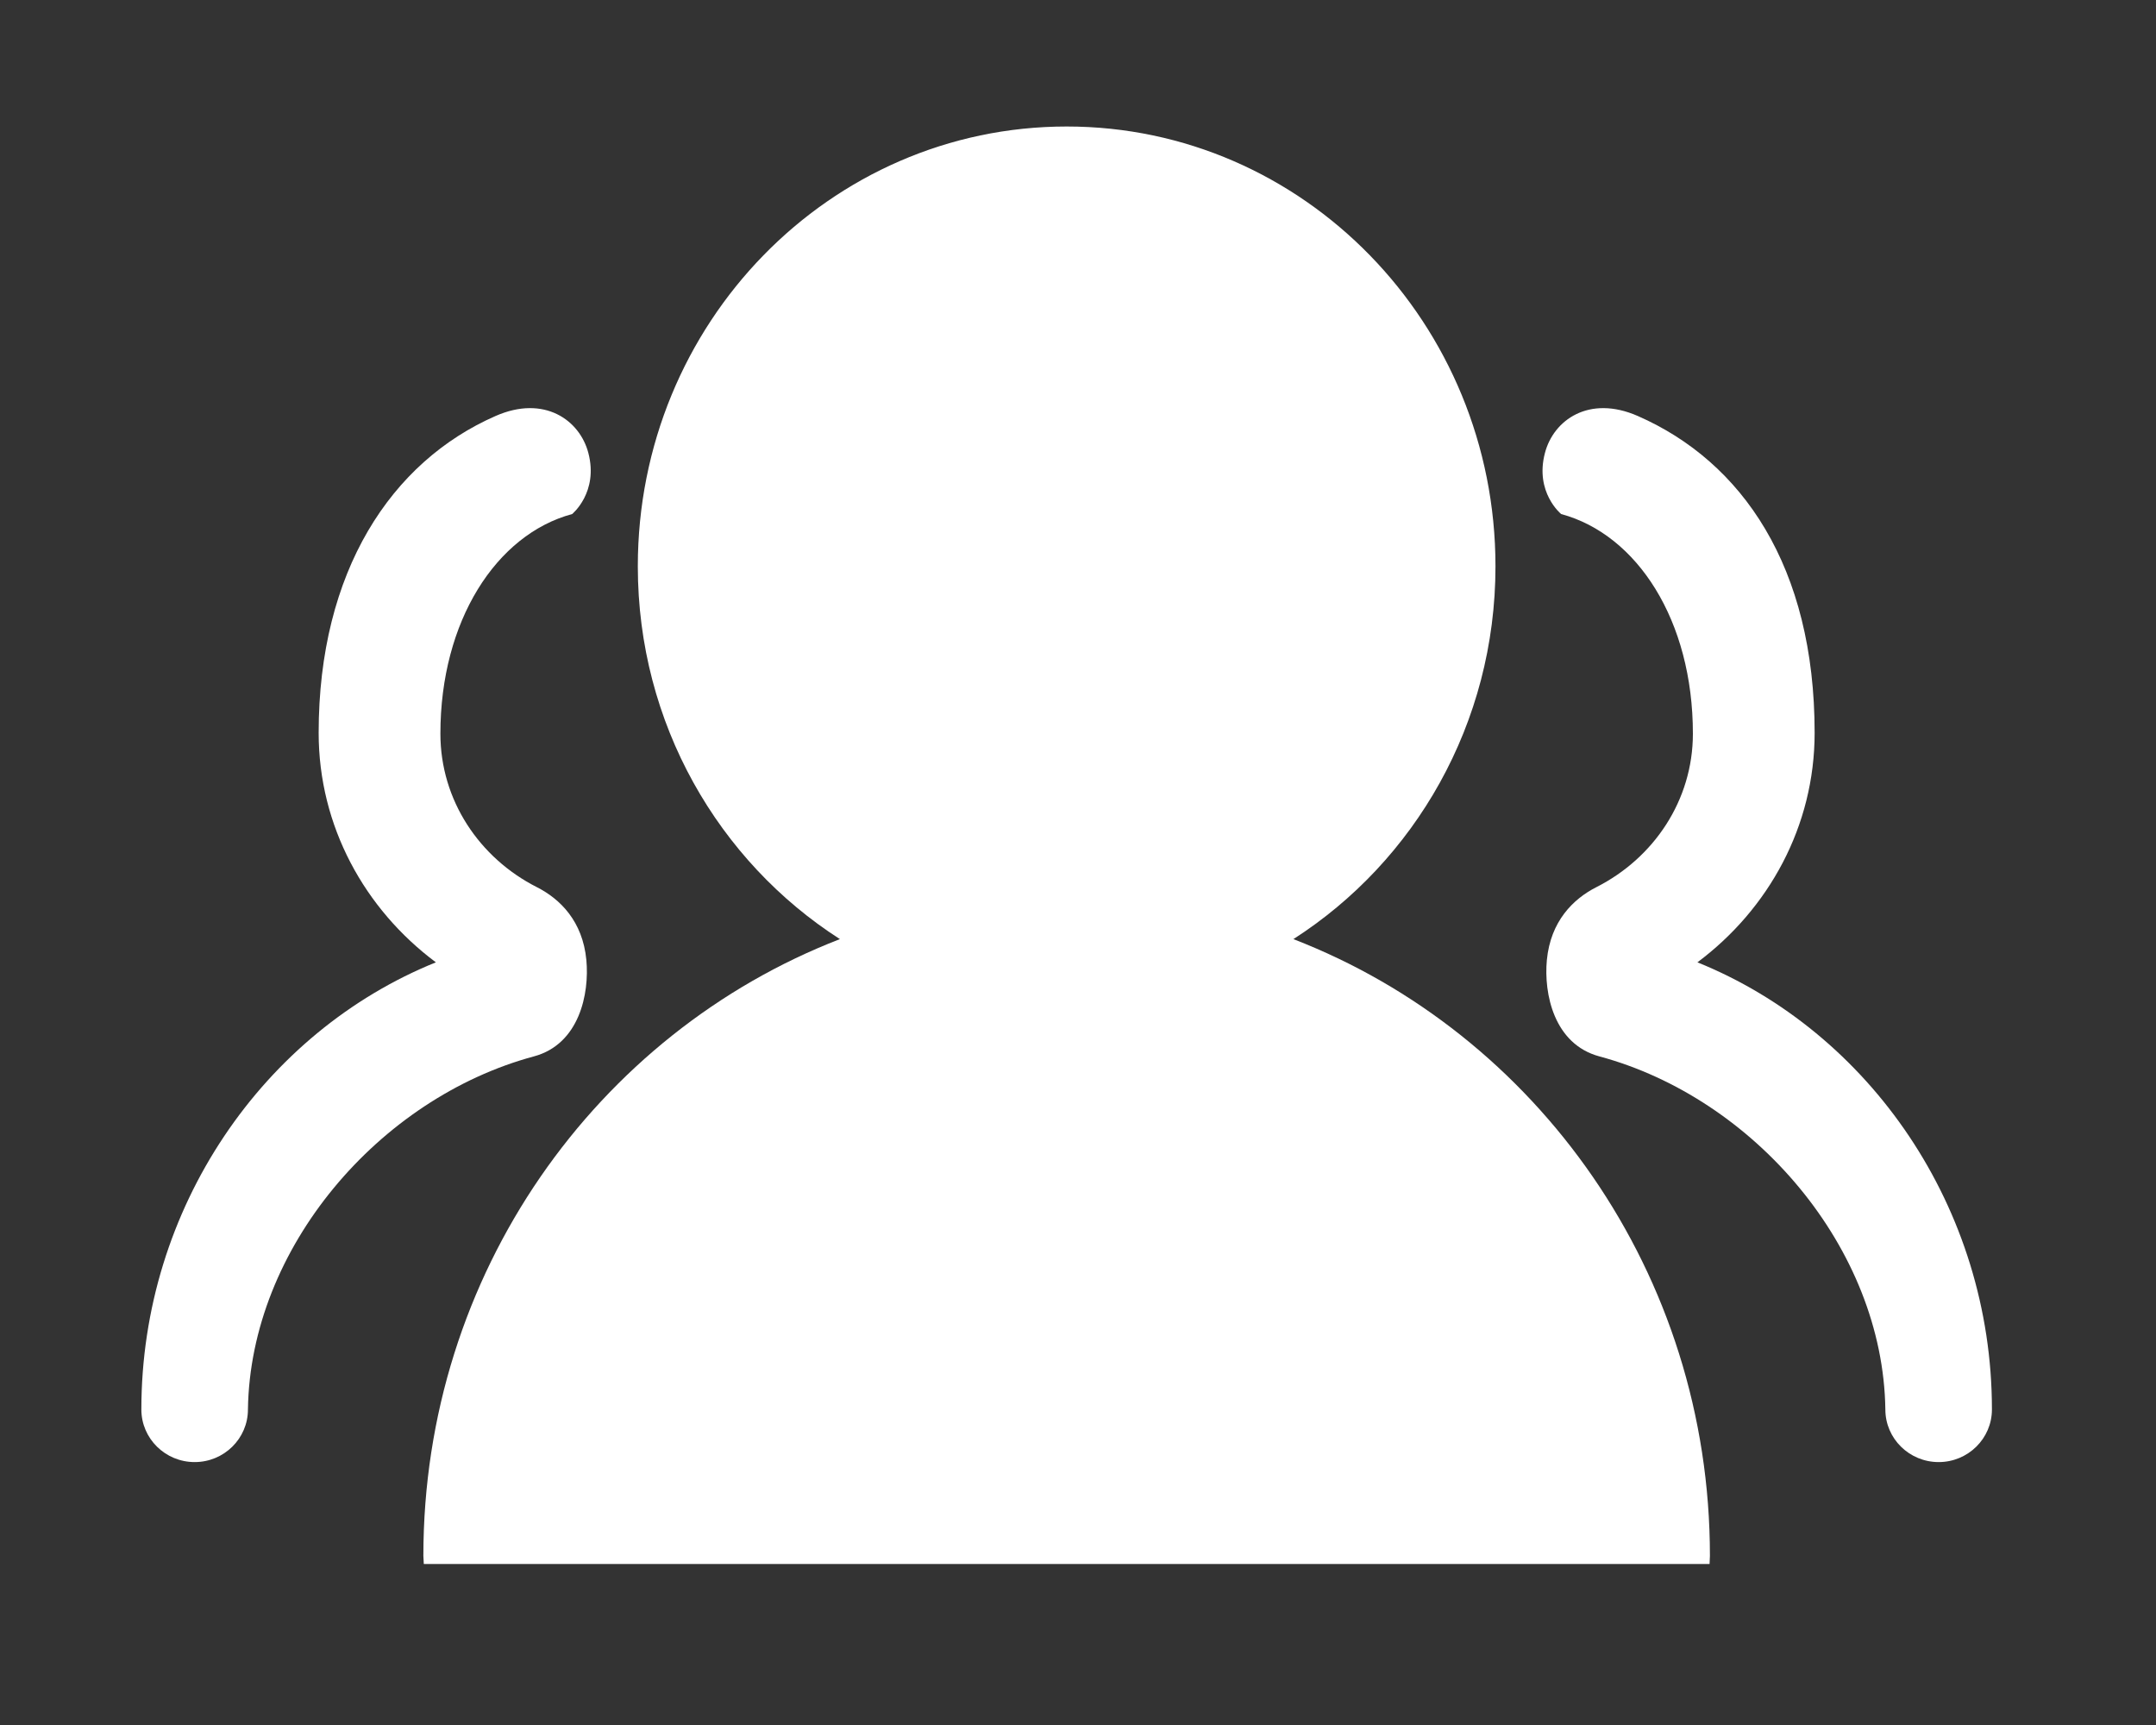 <?xml version="1.0" encoding="UTF-8"?>
<svg width="30px" height="24px" viewBox="0 0 30 24" version="1.1" xmlns="http://www.w3.org/2000/svg" xmlns:xlink="http://www.w3.org/1999/xlink" fill="#ffffffcc">
    <rect x="0" y="0" width="30" height="24" fill="#333333" stroke="none"/>
    <title></title>
    <g id="Web-RTC" stroke="none" stroke-width="1" fill-rule="evenodd">
        <g id="切图" transform="translate(-276, -107)">
            <g id="icon-参会者--Normal" transform="translate(276, 108)">
                <g id="编组" transform="translate(1.5, 0.5)">
                    <path d="M26.217,18.11 C26.217,18.514 25.885,18.842 25.476,18.842 C25.066,18.842 24.734,18.514 24.734,18.11 C24.703,15.863 22.908,13.778 20.756,13.198 C20.122,13.028 19.98,12.325 20.024,11.857 C20.076,11.317 20.39,11.007 20.713,10.843 C21.511,10.439 22.056,9.636 22.056,8.708 C22.056,7.132 21.28,5.937 20.223,5.652 C20.223,5.652 19.853,5.351 19.997,4.803 C20.116,4.345 20.61,3.99 21.29,4.288 C22.741,4.924 23.75,6.384 23.75,8.696 C23.75,9.996 23.11,11.149 22.119,11.889 C24.513,12.856 26.217,15.305 26.217,18.11 Z M4.628,8.708 C4.628,9.636 5.173,10.439 5.97,10.843 C6.294,11.007 6.608,11.317 6.659,11.857 C6.703,12.325 6.562,13.028 5.928,13.198 C3.776,13.778 1.982,15.863 1.95,18.11 C1.95,18.514 1.618,18.842 1.209,18.842 C0.799,18.842 0.467,18.514 0.467,18.11 C0.467,15.305 2.17,12.856 4.565,11.889 C3.574,11.149 2.934,9.996 2.934,8.696 C2.934,6.449 3.943,4.924 5.395,4.288 C6.073,3.99 6.568,4.345 6.687,4.803 C6.83,5.351 6.461,5.652 6.461,5.652 C5.404,5.937 4.628,7.141 4.628,8.708 Z" id="形状"></path>
                    <path d="M22.293,20.147 C22.293,20.185 22.288,20.221 22.288,20.26 L4.397,20.26 C4.397,20.221 4.391,20.185 4.391,20.147 C4.391,16.218 6.803,12.875 10.187,11.566 C8.501,10.485 7.375,8.569 7.375,6.379 C7.375,3 10.047,0.26 13.343,0.26 C16.638,0.26 19.309,3 19.309,6.379 C19.309,8.569 18.184,10.485 16.497,11.566 C19.881,12.875 22.293,16.218 22.293,20.147 Z" id="路径"></path>
                </g>
                <rect id="矩形" fill-opacity="0" x="0" y="0" width="30" height="23"></rect>
            </g>
        </g>
    </g>
</svg>